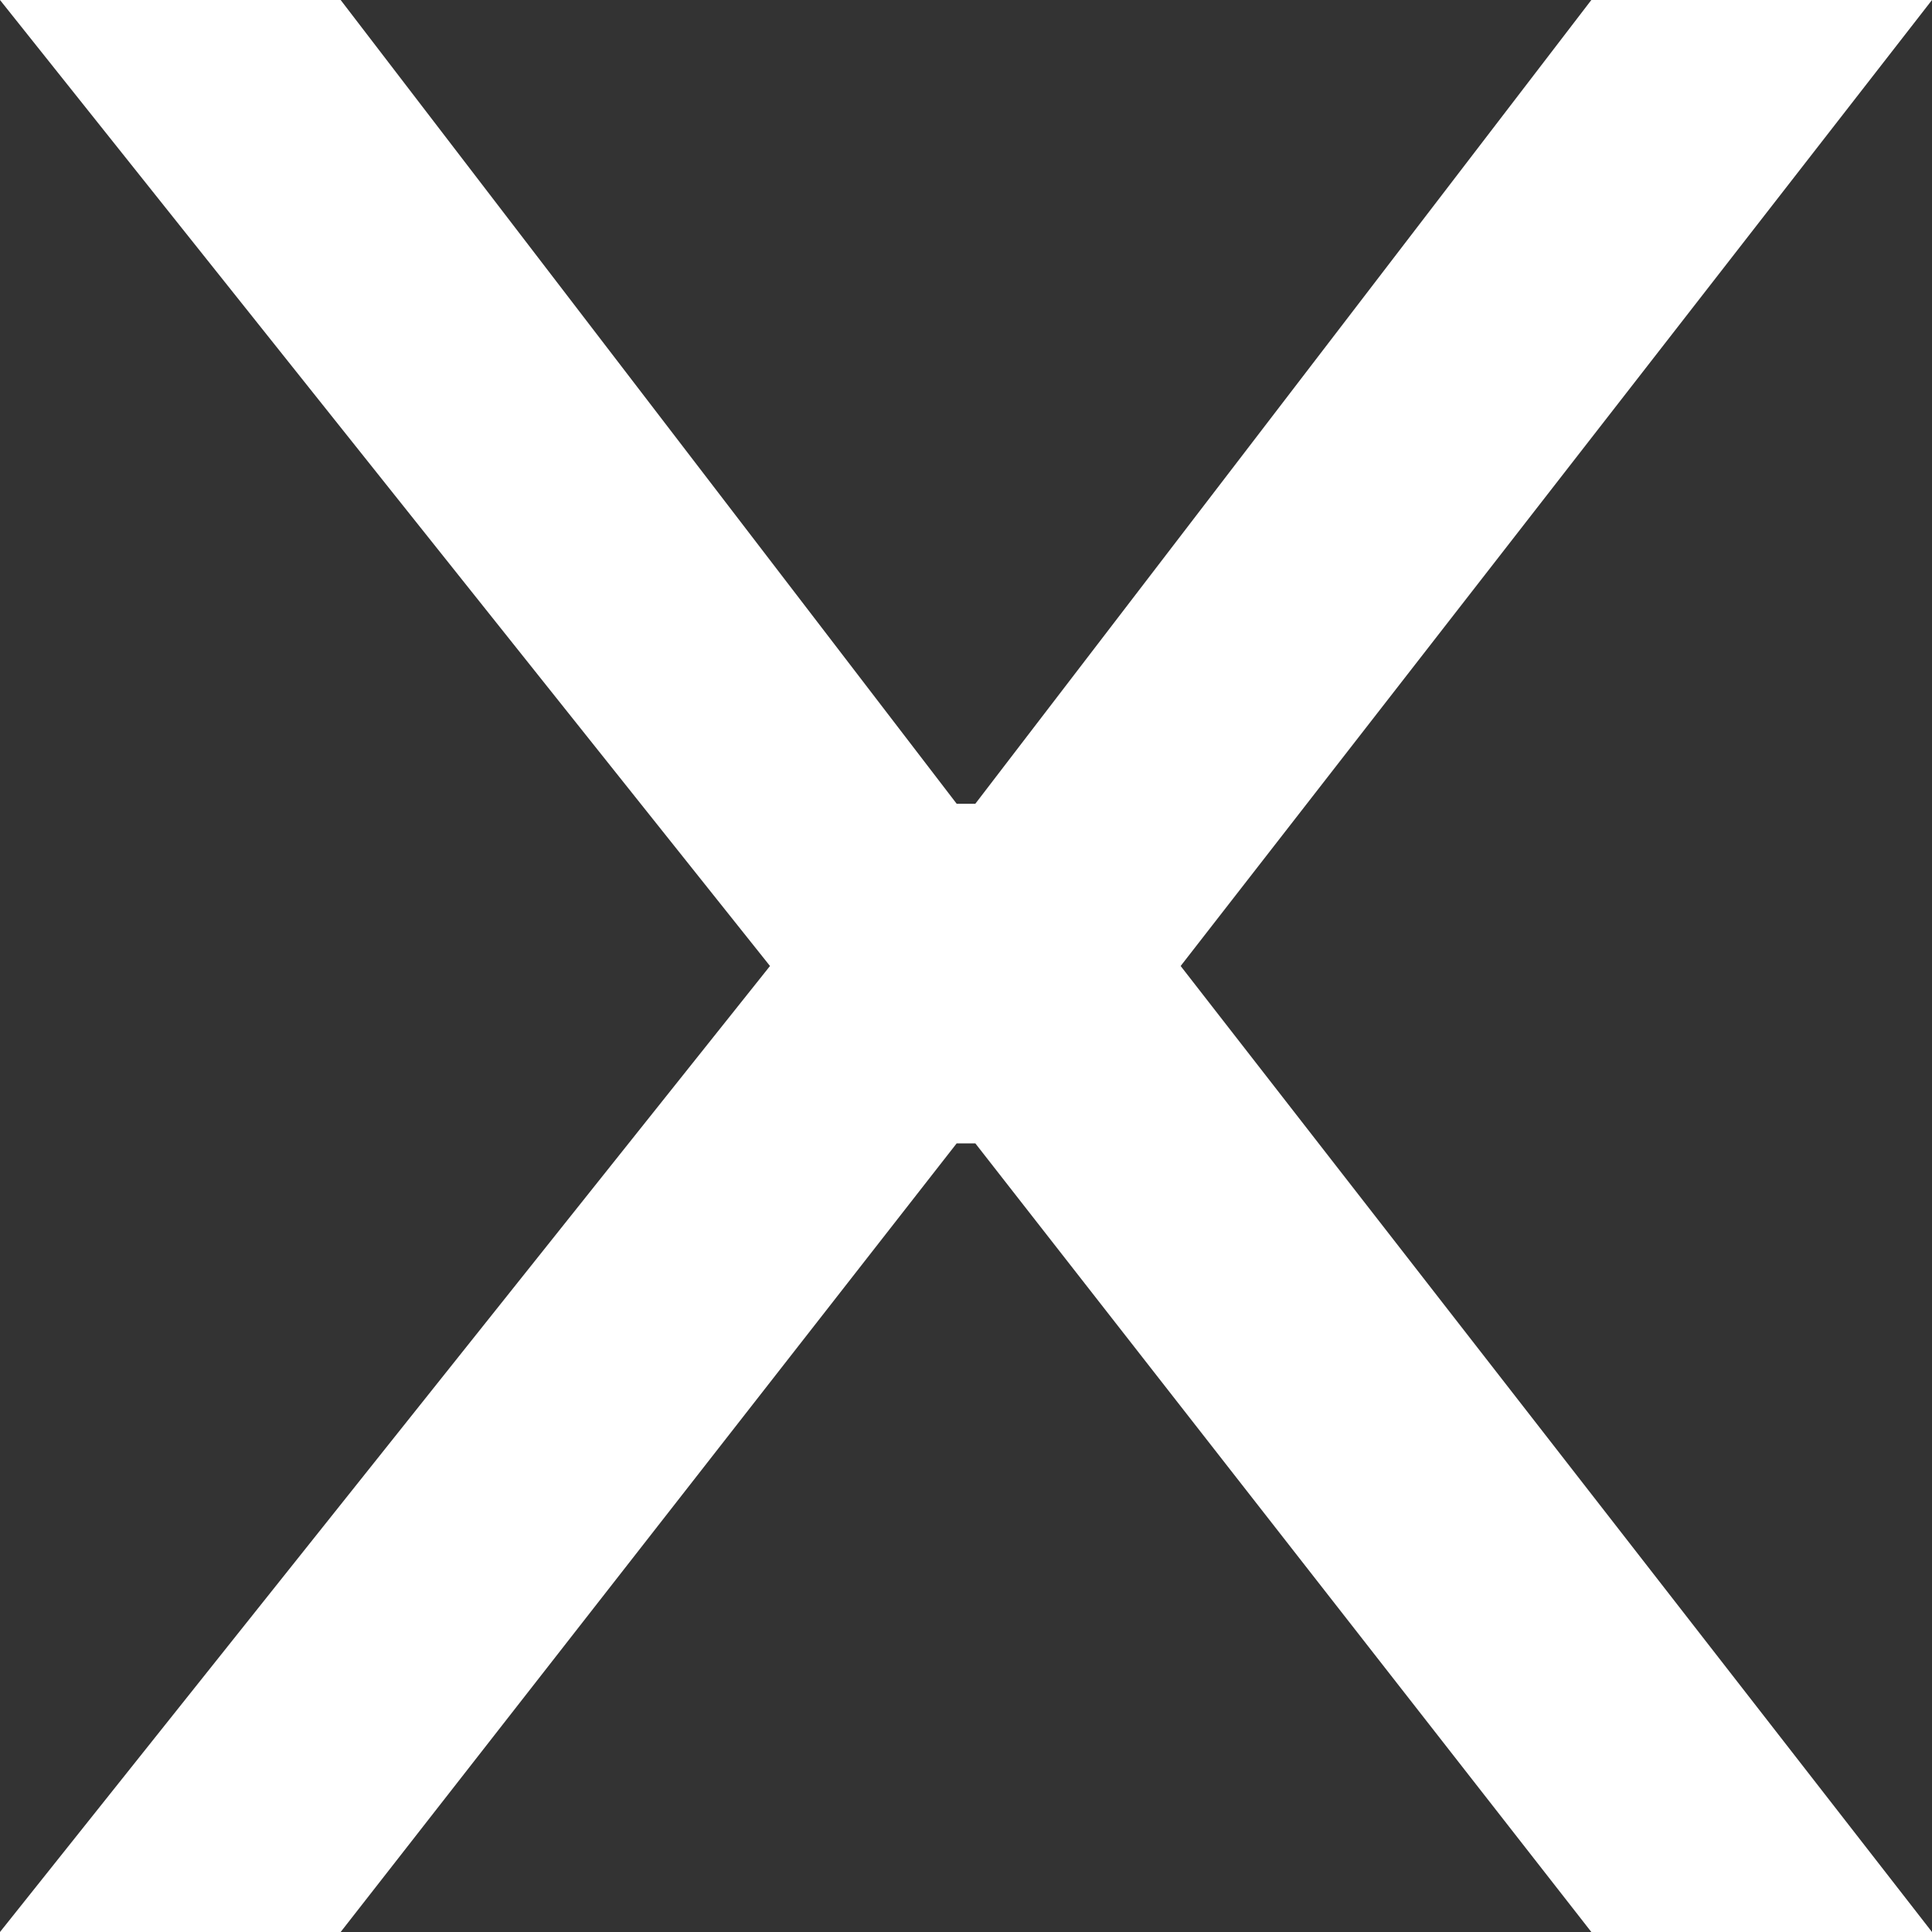 <svg width="40" height="40" viewBox="0 0 40 40" fill="none" xmlns="http://www.w3.org/2000/svg">
<rect x="0" y="0" width="40" height="40" fill="#333333" stroke="none"/>
<path d="M7.053 0L19.807 16.641H20.193L32.947 0H40L24.444 20L40 40H32.947L20.193 23.672H19.807L7.053 40H0L15.942 20L0 0H7.053Z" fill="white"/>
</svg>

